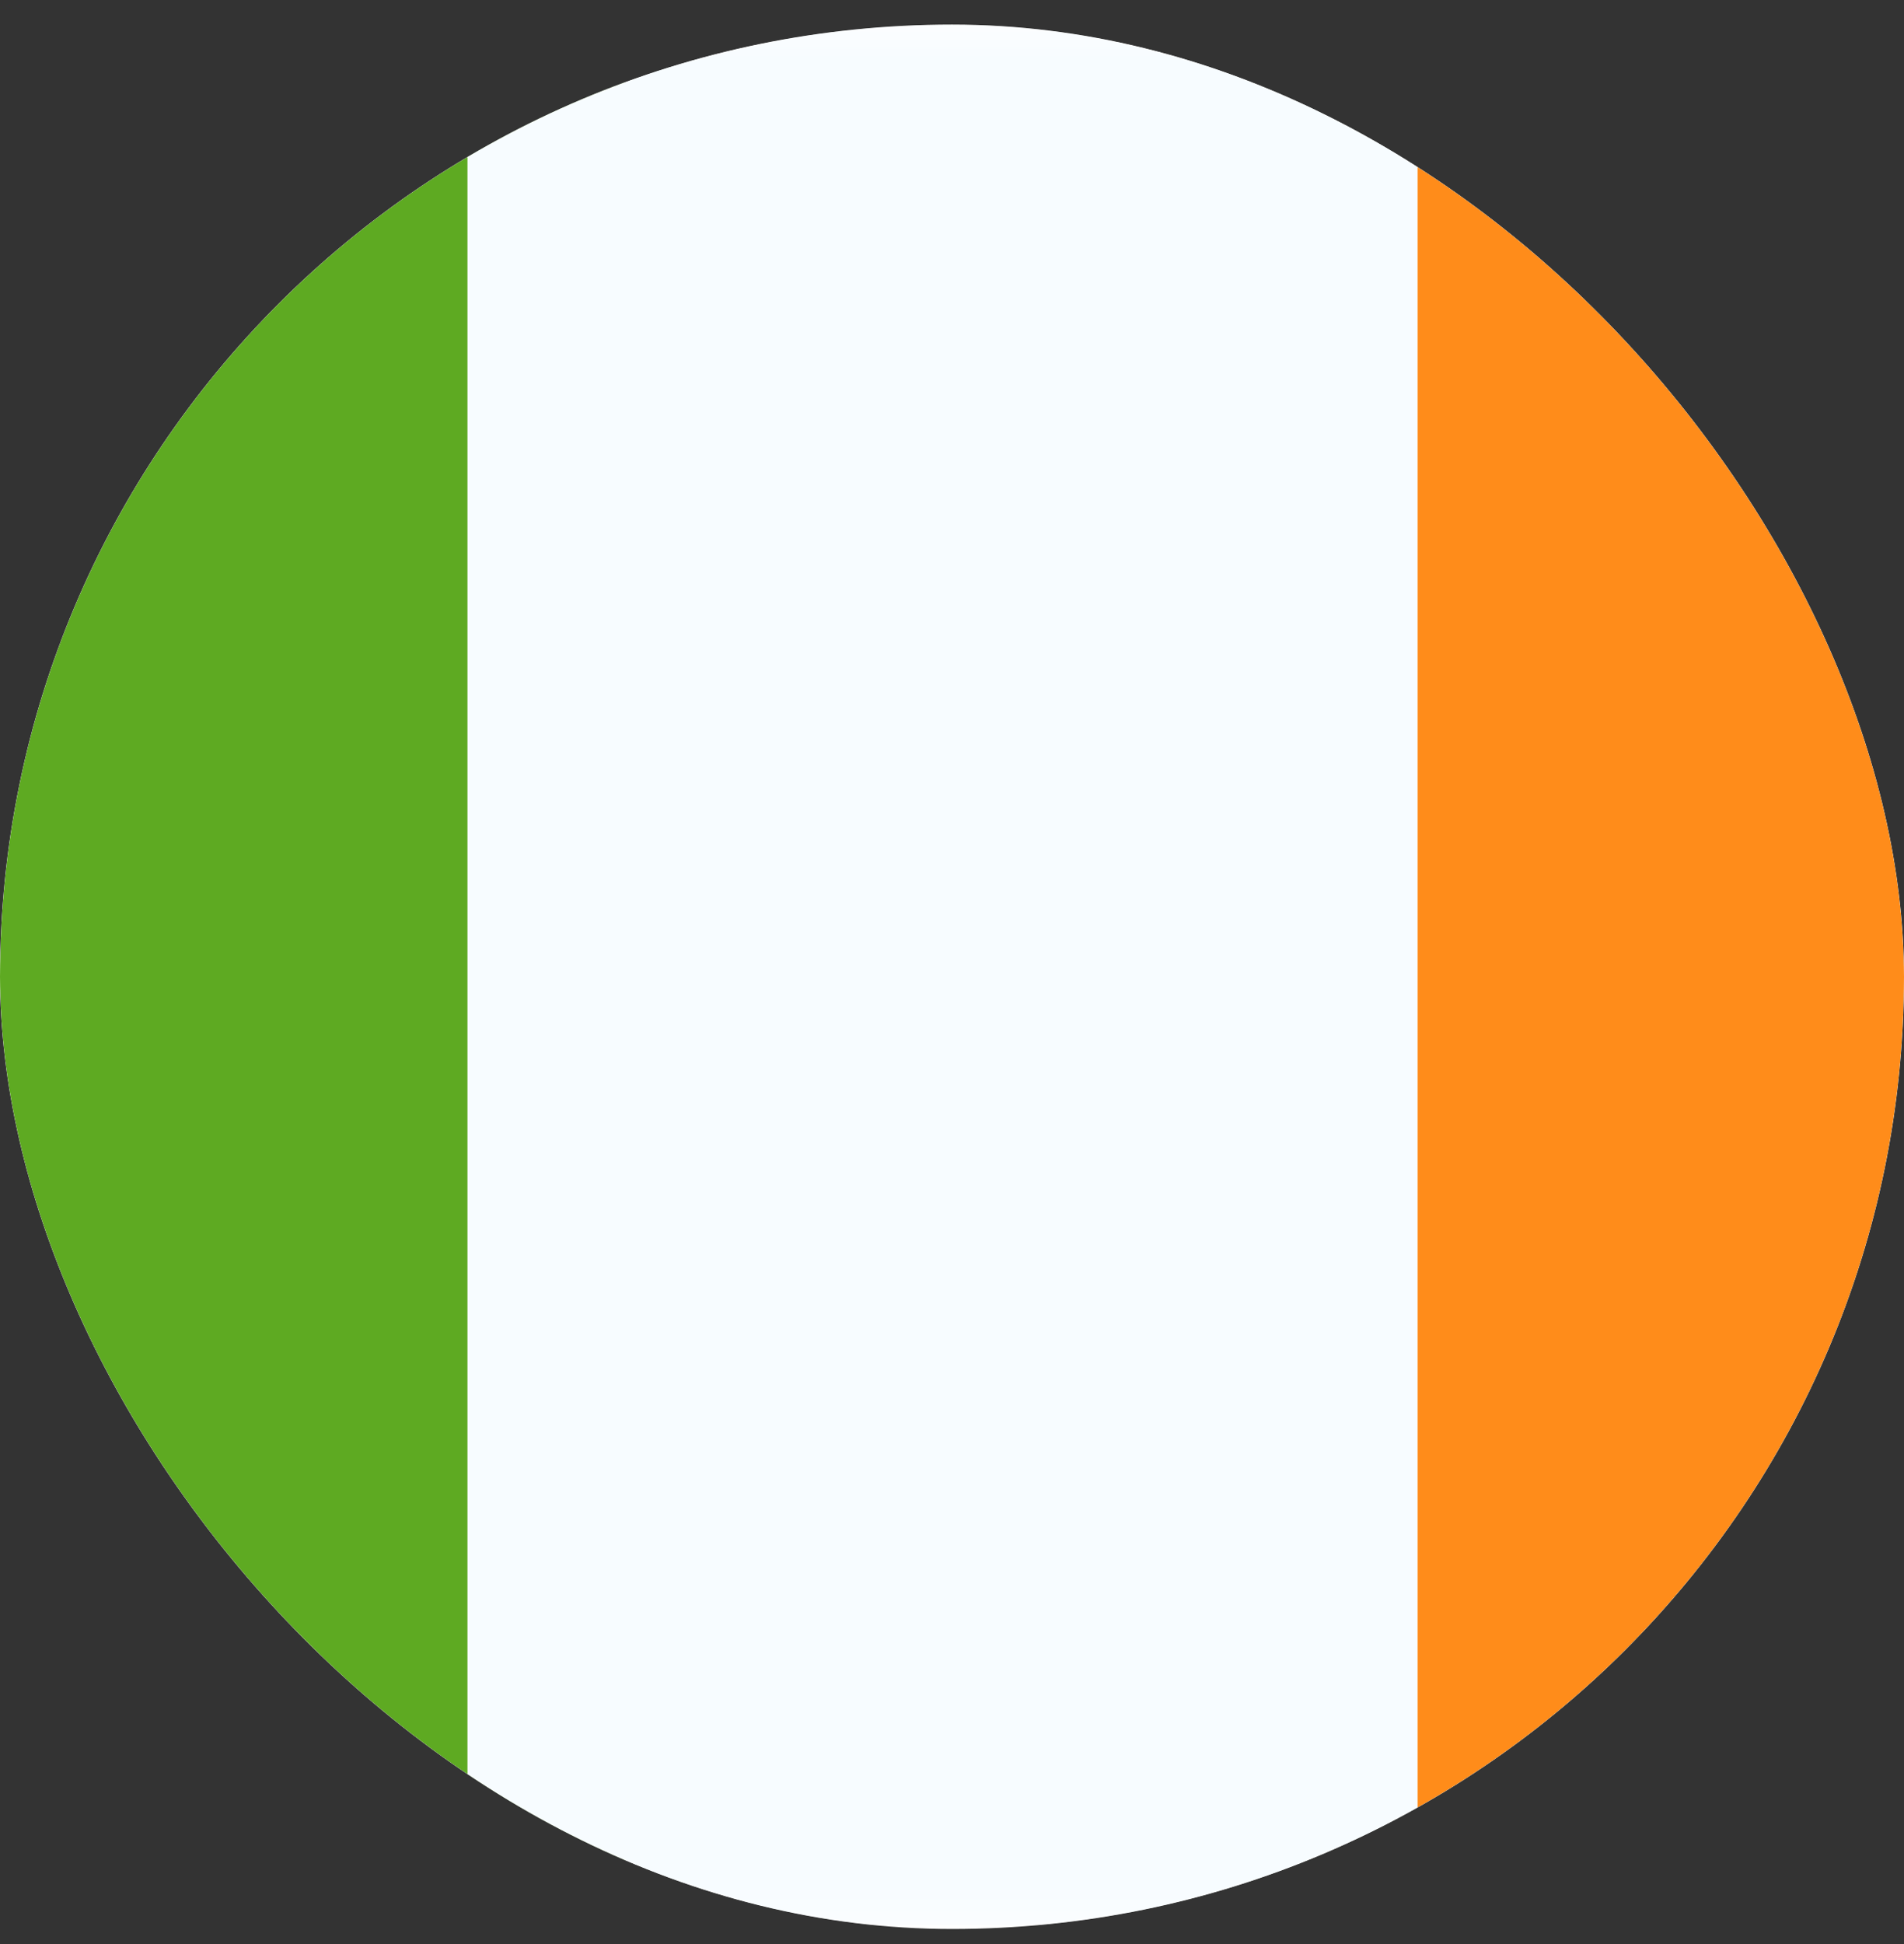 <svg width="48" height="49" viewBox="0 0 48 49" fill="none" xmlns="http://www.w3.org/2000/svg">
<rect x="0" y="0" width="48" height="49" fill="#333333" stroke="none"/>
<g clip-path="url(#clip0_3293_3660)">
<rect y="0.62" width="48" height="48" rx="24" fill="white"/>
<mask id="mask0_3293_3660" style="mask-type:luminance" maskUnits="userSpaceOnUse" x="-9" y="0" width="65" height="49">
<path d="M-8.173 0.62H55.693V48.52H-8.173V0.62Z" fill="white"/>
</mask>
<g mask="url(#mask0_3293_3660)">
<path fill-rule="evenodd" clip-rule="evenodd" d="M35.735 0.62H55.693V48.52H35.735V0.62Z" fill="#FF8C1A"/>
<path fill-rule="evenodd" clip-rule="evenodd" d="M-8.173 0.62H15.777V48.52H-8.173V0.62Z" fill="#5EAA22"/>
<path fill-rule="evenodd" clip-rule="evenodd" d="M11.785 0.62H35.735V48.52H11.785V0.62Z" fill="#F7FCFF"/>
</g>
</g>
<defs>
<clipPath id="clip0_3293_3660">
<rect y="0.62" width="48" height="48" rx="24" fill="white"/>
</clipPath>
</defs>
</svg>

